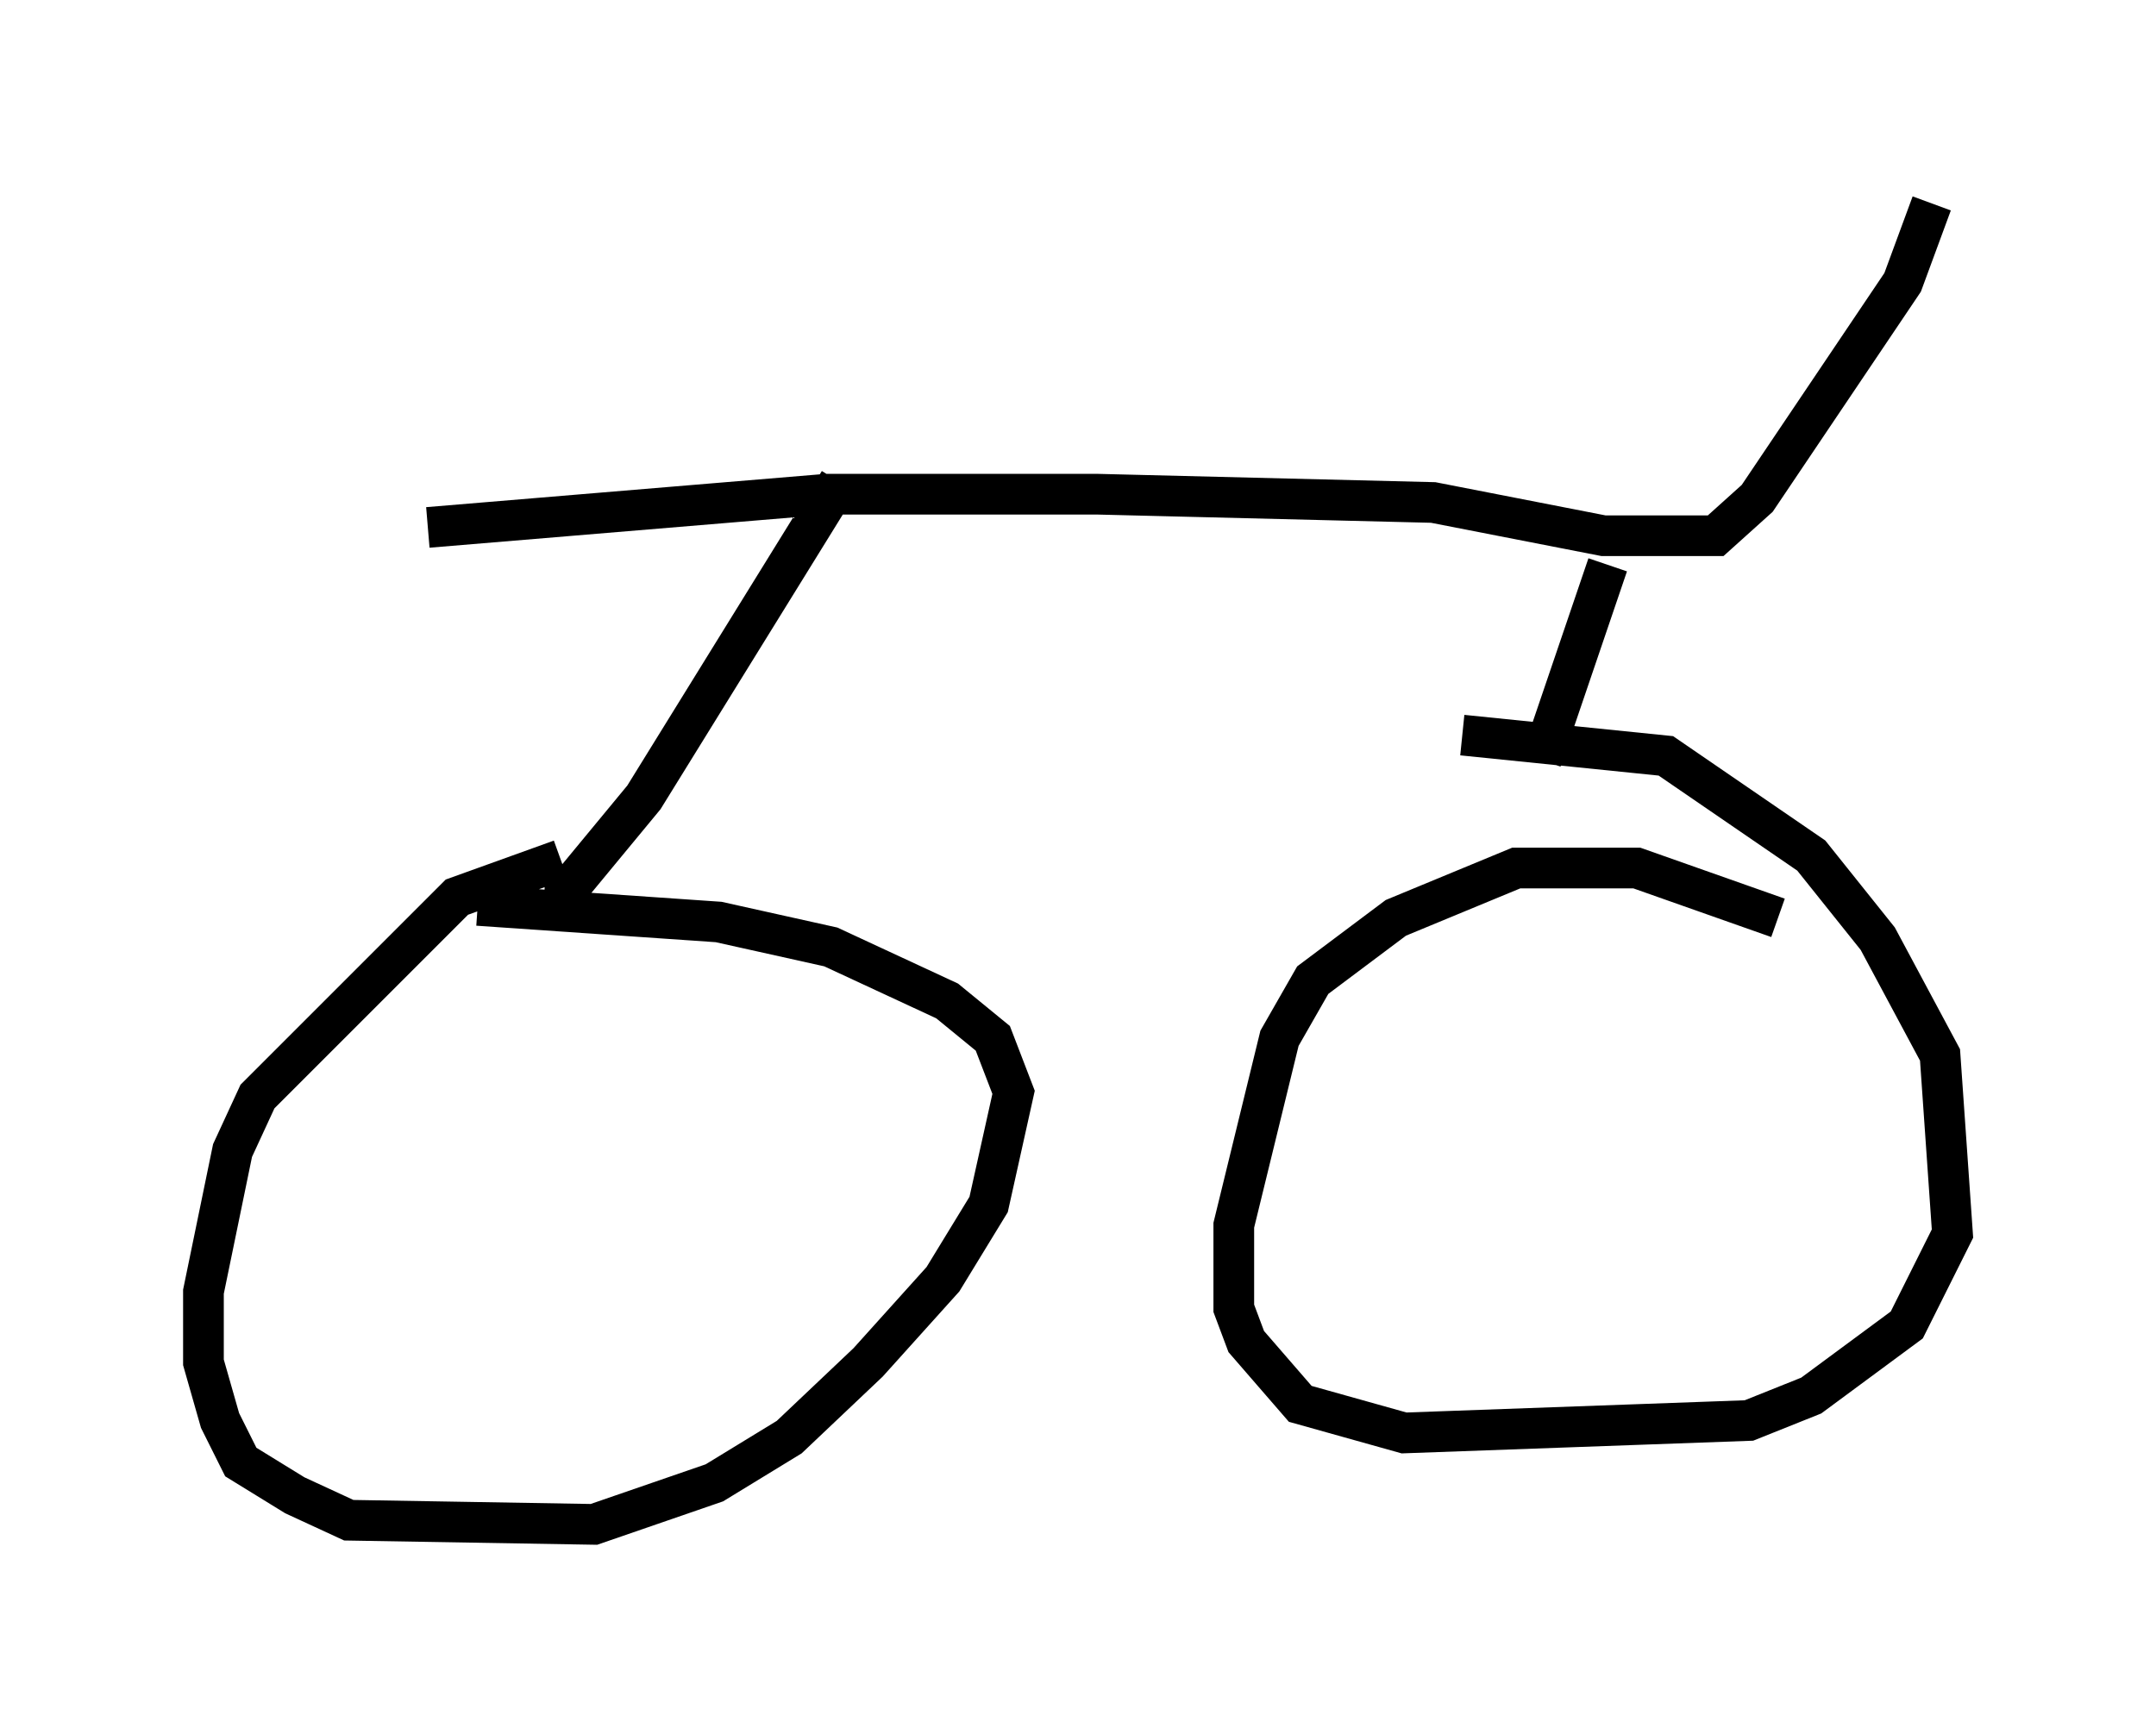 <?xml version="1.0" encoding="utf-8" ?>
<svg baseProfile="full" height="42.463" version="1.1" width="52.978" xmlns="http://www.w3.org/2000/svg" xmlns:ev="http://www.w3.org/2001/xml-events" xmlns:xlink="http://www.w3.org/1999/xlink"><defs /><rect fill="white" height="42.463" width="52.978" x="0" y="0" /><path d="M16.842, 21.844 m-3.063, -0.715 l-2.552, 0.919 -4.9, 4.9 l-0.613, 1.327 -0.715, 3.471 l0.0, 1.735 0.408, 1.429 l0.51, 1.021 1.327, 0.817 l1.327, 0.613 6.023, 0.102 l2.96, -1.021 1.838, -1.123 l1.94, -1.838 1.838, -2.042 l1.123, -1.838 0.613, -2.756 l-0.51, -1.327 -1.123, -0.919 l-2.858, -1.327 -2.756, -0.613 l-5.921, -0.408 m31.952, 0.306 l-3.471, -1.225 -2.96, 0.0 l-2.96, 1.225 -2.042, 1.531 l-0.817, 1.429 -1.123, 4.594 l0.0, 2.042 0.306, 0.817 l1.327, 1.531 2.552, 0.715 l8.473, -0.306 1.531, -0.613 l2.348, -1.735 1.123, -2.246 l-0.306, -4.39 -1.531, -2.858 l-1.633, -2.042 -3.573, -2.45 l-5.002, -0.51 m-22.05, 4.594 l0.0, -0.715 1.94, -2.348 l4.798, -7.758 m17.252, 6.84 l1.633, -4.798 m-28.992, -0.919 l9.8, -0.817 6.635, 0.0 l8.269, 0.204 4.185, 0.817 l2.756, 0.0 1.021, -0.919 l3.573, -5.308 0.715, -1.94 m0.204, 0.0 " fill="none" stroke="black" stroke-width="1" /></svg>